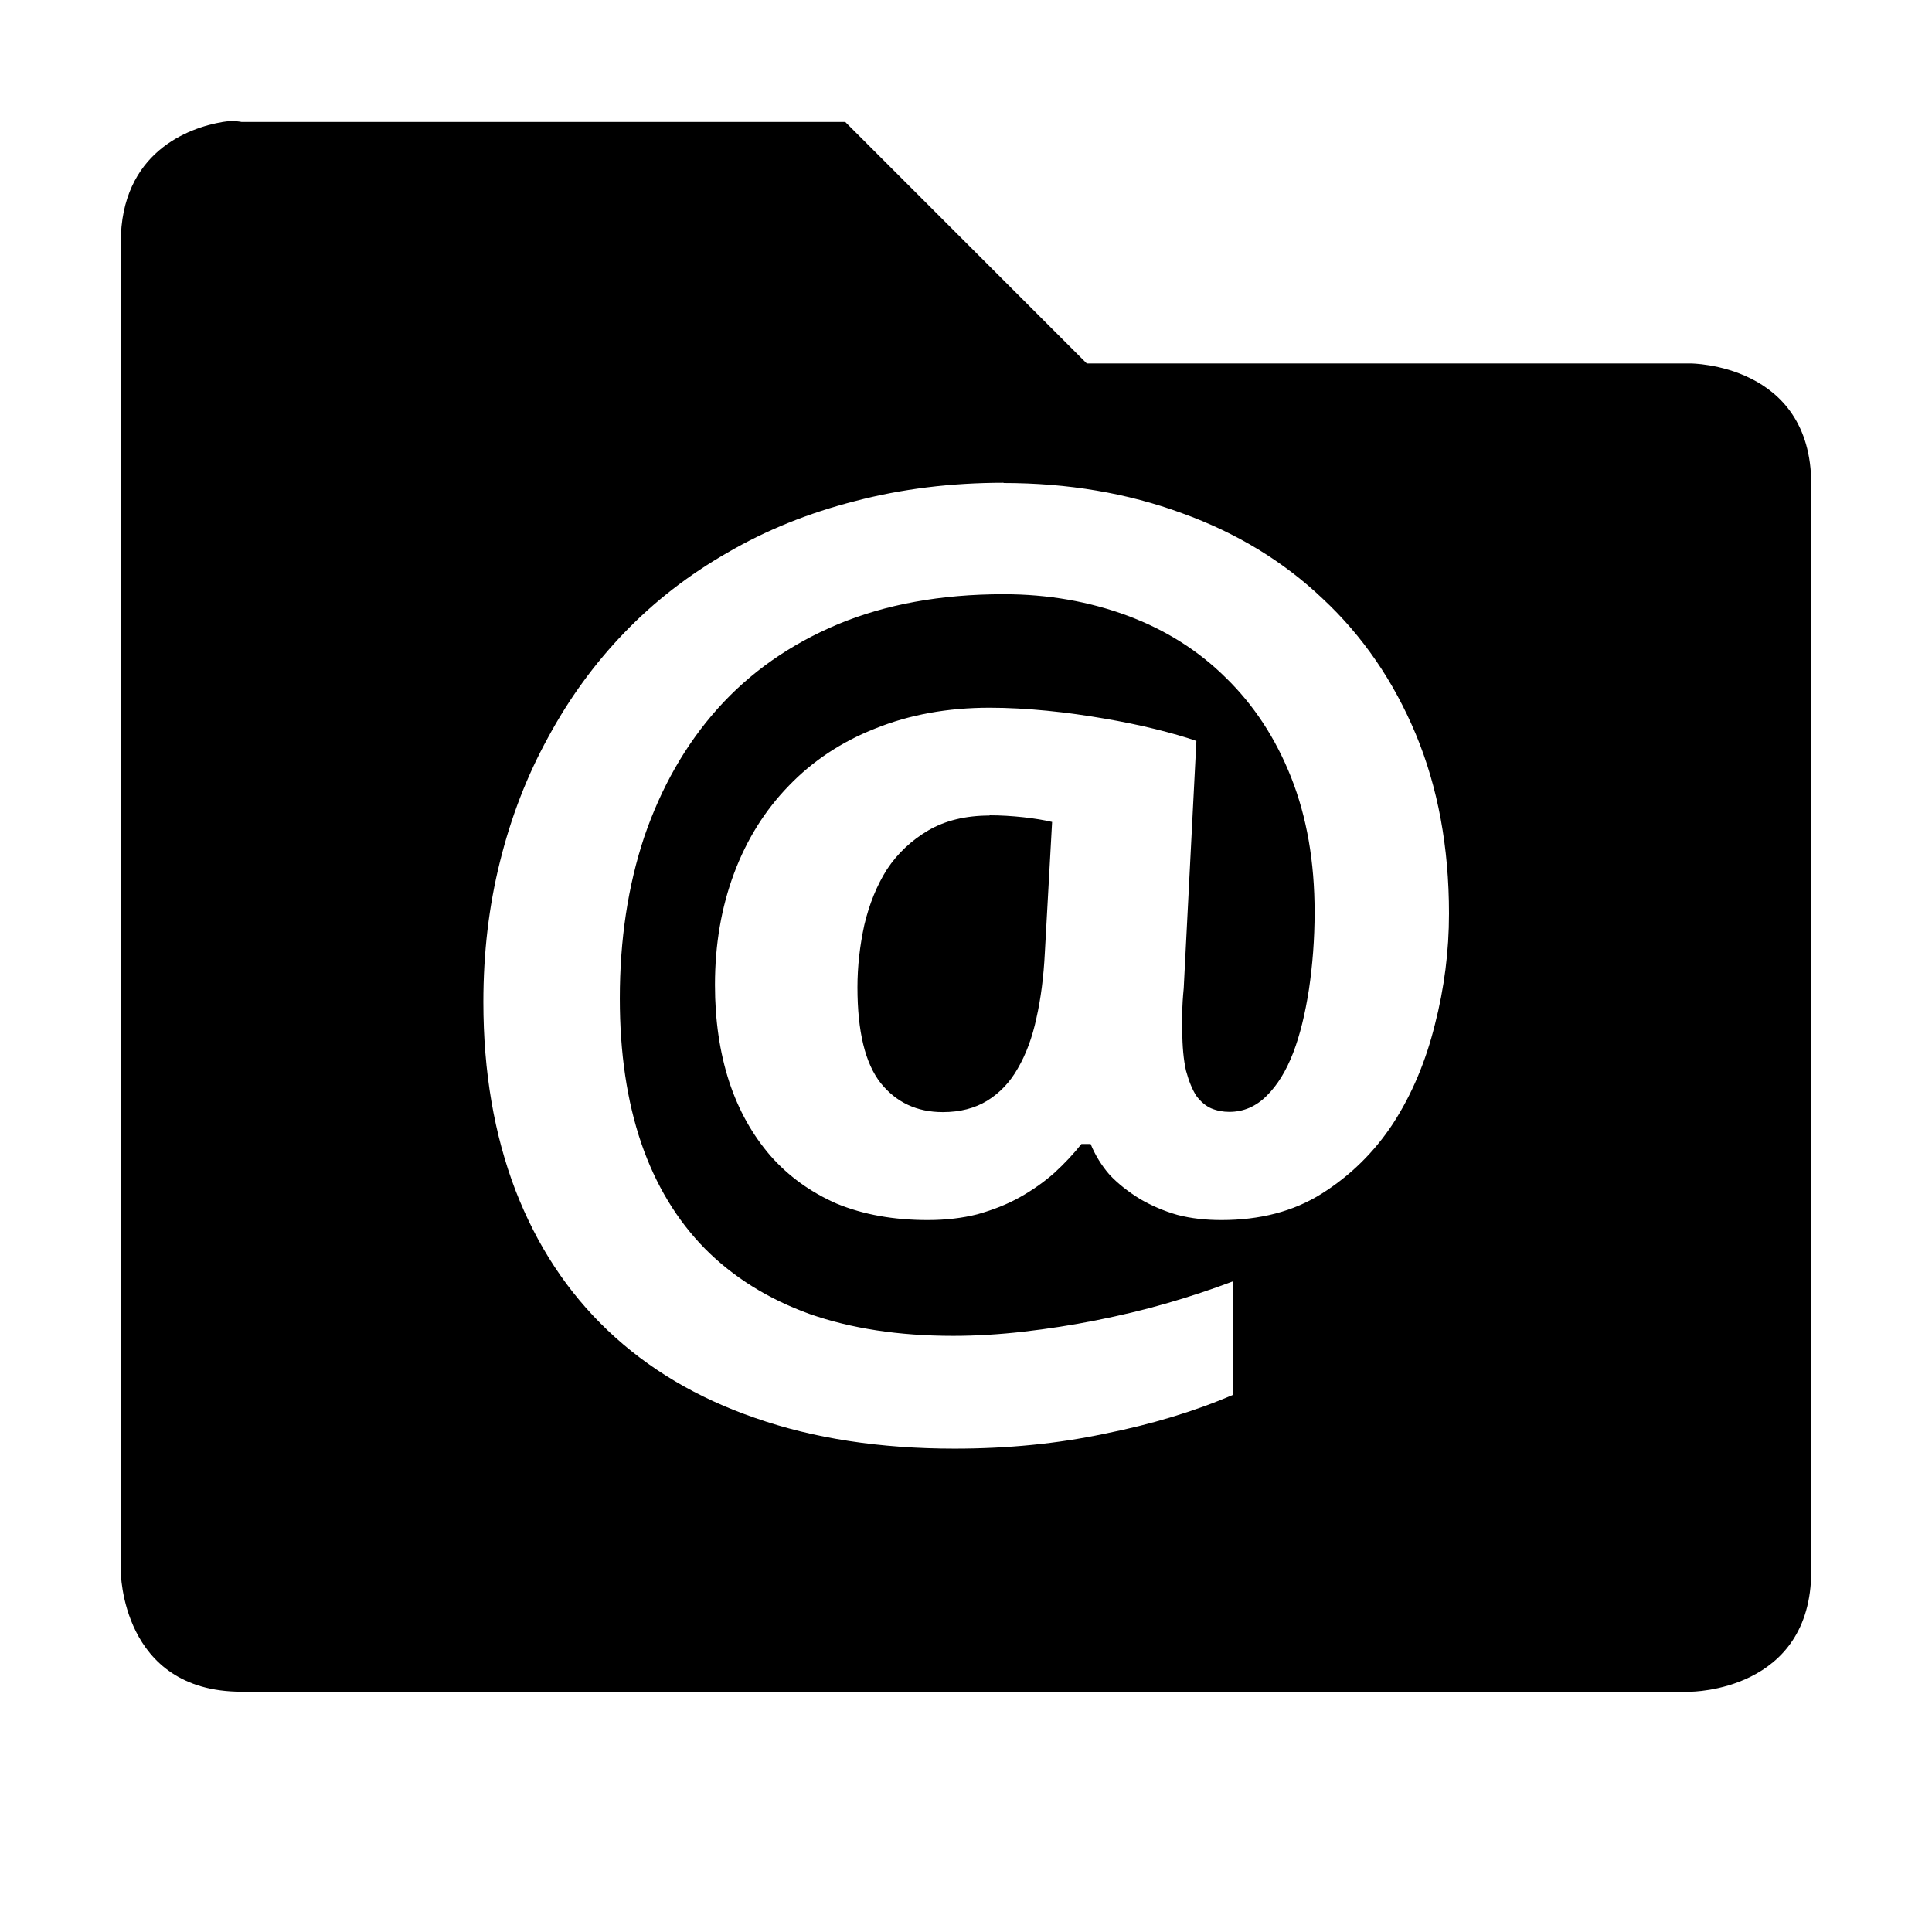 <?xml version="1.0" encoding="UTF-8" standalone="no"?>
<!--Created with Inkscape (http://www.inkscape.org/)-->
<svg id="svg7384" xmlns:rdf="http://www.w3.org/1999/02/22-rdf-syntax-ns#" style="enable-background:new" xmlns="http://www.w3.org/2000/svg" height="16" width="16" version="1.1" xmlns:cc="http://creativecommons.org/ns#" xmlns:dc="http://purl.org/dc/elements/1.1/">
 <g id="layer12" transform="translate(-525 99.01)">
  <path id="path4147" opacity="1" style="color:#000000;text-indent:0;block-progression:tb;text-decoration-line:none;enable-background:accumulate;text-transform:none" transform="translate(525 -99.01)" d="m1.844 1.01c-0.281 0.047-0.844 0.25-0.844 1v11s0 1 1 1h12s1 0 1-1v-9c0-1-1-1-1-1h-5l-2-2h-5s-0.062-0.016-0.156 0zm6.465 2.99c0.536 0 1.029 0.084 1.48 0.25 0.452 0.163 0.84 0.399 1.166 0.709 0.329 0.307 0.586 0.681 0.77 1.121 0.183 0.44 0.275 0.935 0.275 1.486 0 0.31-0.039 0.617-0.117 0.92-0.075 0.303-0.19 0.577-0.346 0.818-0.156 0.238-0.354 0.432-0.592 0.582-0.234 0.147-0.511 0.218-0.83 0.218-0.129 0-0.25-0.013-0.365-0.043-0.112-0.032-0.215-0.077-0.31-0.132-0.095-0.059-0.179-0.124-0.25-0.199-0.068-0.078-0.121-0.165-0.158-0.256h-0.076c-0.065 0.082-0.14 0.162-0.225 0.24-0.085 0.075-0.18 0.142-0.285 0.201-0.105 0.059-0.223 0.105-0.351 0.141-0.126 0.032-0.263 0.048-0.412 0.048-0.282 0-0.533-0.045-0.754-0.136-0.217-0.095-0.399-0.227-0.549-0.397-0.149-0.173-0.264-0.377-0.342-0.615-0.078-0.241-0.117-0.508-0.117-0.799 0-0.336 0.053-0.643 0.158-0.924 0.105-0.281 0.256-0.522 0.453-0.725 0.197-0.205 0.435-0.364 0.717-0.475 0.282-0.114 0.598-0.172 0.947-0.172 0.153 0 0.312 0.009 0.475 0.025 0.163 0.016 0.319 0.038 0.469 0.064 0.153 0.026 0.295 0.055 0.428 0.088s0.245 0.065 0.34 0.098l-0.105 2.049c-0.007 0.072-0.012 0.142-0.012 0.211v0.133c0 0.137 0.011 0.25 0.031 0.338 0.024 0.088 0.052 0.157 0.086 0.209 0.037 0.049 0.079 0.084 0.123 0.103 0.048 0.02 0.098 0.029 0.149 0.029 0.119 0 0.222-0.045 0.31-0.133 0.089-0.088 0.161-0.205 0.219-0.355 0.058-0.15 0.1-0.327 0.131-0.525 0.03-0.202 0.047-0.416 0.047-0.641 0-0.417-0.065-0.789-0.194-1.115s-0.31-0.601-0.541-0.826c-0.227-0.225-0.498-0.396-0.814-0.514-0.316-0.117-0.657-0.178-1.027-0.178-0.519 0-0.978 0.084-1.375 0.25-0.394 0.166-0.726 0.399-0.994 0.699-0.265 0.297-0.466 0.651-0.606 1.059-0.136 0.408-0.203 0.854-0.203 1.34 0 0.45 0.059 0.85 0.178 1.199 0.119 0.346 0.295 0.637 0.529 0.875 0.234 0.235 0.522 0.415 0.865 0.539 0.343 0.12 0.739 0.181 1.188 0.181 0.19 0 0.386-0.012 0.586-0.035 0.2-0.023 0.399-0.054 0.596-0.093 0.2-0.04 0.396-0.086 0.586-0.141 0.194-0.056 0.376-0.117 0.549-0.182v0.94c-0.319 0.137-0.674 0.244-1.064 0.322-0.387 0.082-0.801 0.123-1.242 0.123-0.615 0-1.165-0.084-1.65-0.254-0.482-0.166-0.888-0.408-1.221-0.725-0.333-0.316-0.587-0.703-0.764-1.16-0.176-0.46-0.266-0.98-0.266-1.56 0-0.405 0.045-0.792 0.137-1.16 0.092-0.372 0.225-0.715 0.399-1.031 0.173-0.32 0.383-0.61 0.631-0.867 0.251-0.261 0.536-0.481 0.856-0.664 0.319-0.186 0.671-0.328 1.055-0.426 0.384-0.101 0.794-0.152 1.232-0.152zm-0.113 2.754c-0.2 0-0.369 0.042-0.508 0.123-0.139 0.082-0.254 0.189-0.342 0.322-0.085 0.134-0.147 0.288-0.188 0.461-0.037 0.17-0.057 0.341-0.057 0.517 0 0.365 0.064 0.63 0.193 0.793 0.129 0.16 0.3 0.24 0.514 0.24 0.143 0 0.265-0.032 0.367-0.094 0.105-0.065 0.189-0.153 0.254-0.268 0.068-0.117 0.12-0.256 0.154-0.416 0.037-0.163 0.06-0.344 0.07-0.543l0.06-1.082c-0.068-0.016-0.147-0.029-0.238-0.039-0.092-0.01-0.186-0.016-0.281-0.016z"/>
 </g>
</svg>
